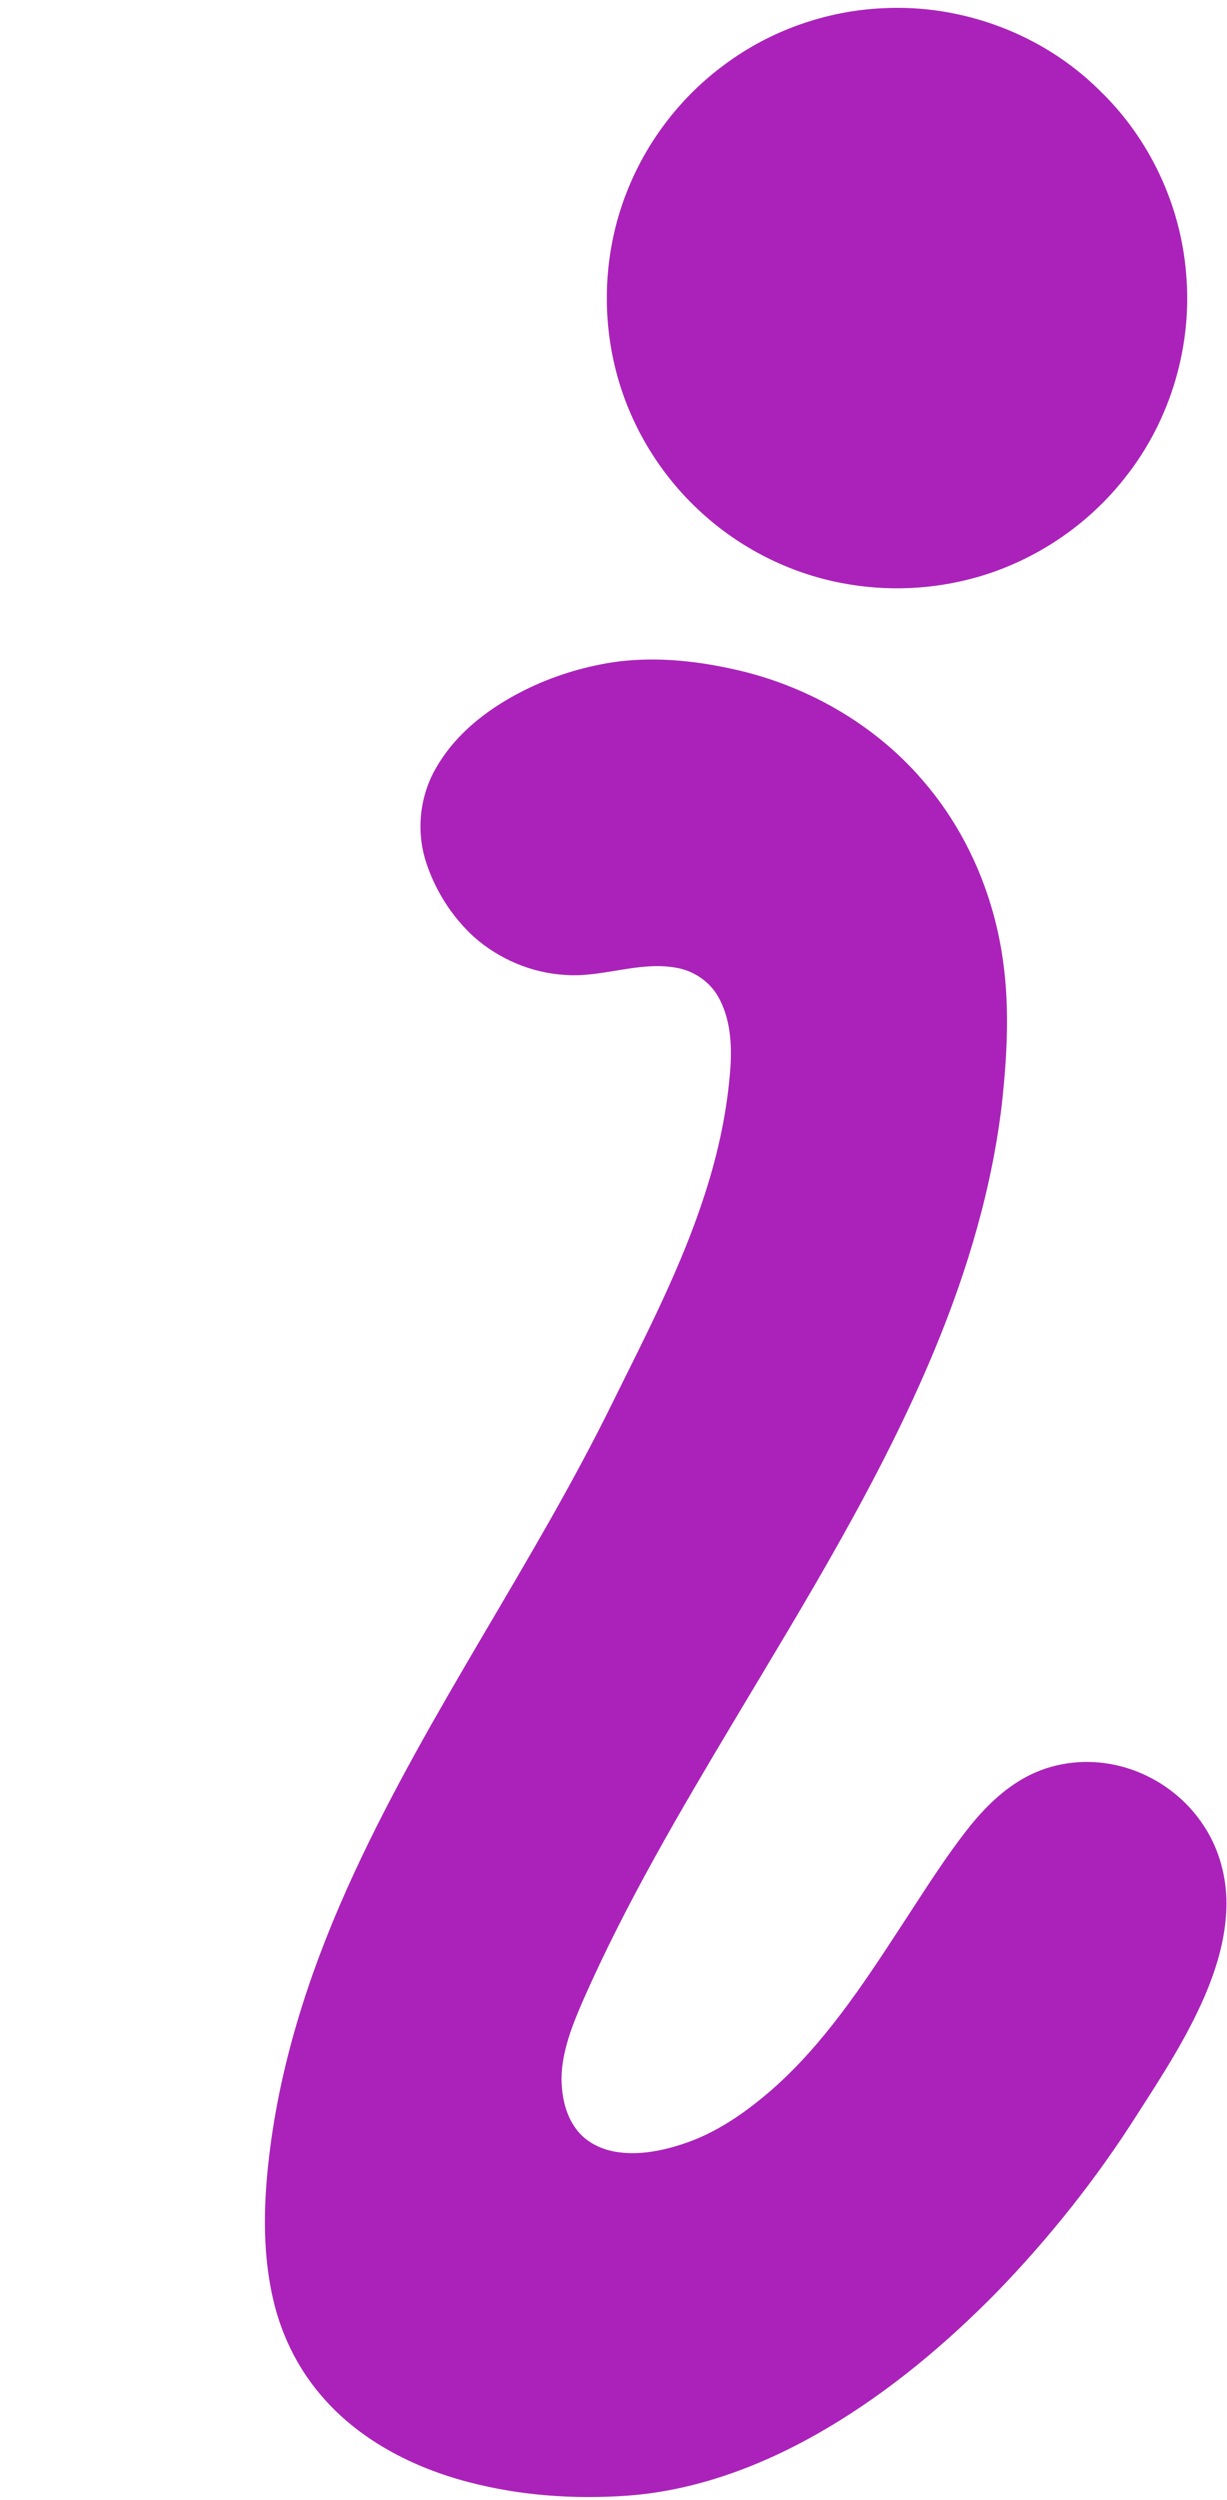 <?xml version="1.0" encoding="UTF-8" ?>
<!DOCTYPE svg PUBLIC "-//W3C//DTD SVG 1.1//EN" "http://www.w3.org/Graphics/SVG/1.1/DTD/svg11.dtd">
<svg width="647pt" height="1318pt" viewBox="0 0 647 1318" version="1.1" xmlns="http://www.w3.org/2000/svg">
<g id="#ab22baff">
<path fill="#ab22ba" opacity="1.00" d=" M 465.25 4.35 C 507.37 2.06 550.21 18.06 580.08 47.94 C 606.11 73.07 622.47 107.88 625.41 143.93 C 628.89 182.11 617.31 221.43 593.49 251.50 C 573.86 276.73 546.07 295.47 515.34 304.26 C 492.05 310.92 467.18 311.99 443.41 307.32 C 415.85 302.01 389.91 288.78 369.30 269.74 C 347.90 250.10 332.26 224.23 324.96 196.11 C 316.62 164.27 318.77 129.75 331.28 99.29 C 341.82 73.44 359.58 50.58 382.08 34.05 C 406.05 16.19 435.40 5.77 465.25 4.35 Z" />
<path fill="#ab22ba" opacity="1.00" d=" M 325.49 348.84 C 347.22 346.07 369.33 348.65 390.54 353.69 C 428.10 362.74 463.09 383.34 487.95 413.08 C 510.37 439.53 524.30 472.72 528.95 507.00 C 532.32 531.25 531.07 555.88 528.50 580.14 C 523.40 625.52 510.23 669.67 492.77 711.75 C 464.27 780.32 425.09 843.65 387.11 907.22 C 358.49 955.17 330.03 1003.43 307.48 1054.60 C 301.77 1067.74 296.26 1081.46 296.07 1096.00 C 296.21 1105.19 298.10 1114.76 303.67 1122.30 C 308.44 1128.95 316.20 1132.97 324.15 1134.40 C 336.04 1136.51 348.25 1134.20 359.60 1130.52 C 377.59 1124.76 393.32 1113.68 407.43 1101.38 C 434.66 1077.32 454.83 1046.71 474.55 1016.51 C 486.68 998.09 498.27 979.23 512.10 962.00 C 520.83 951.35 531.12 941.60 543.63 935.56 C 557.47 928.86 573.59 927.30 588.54 930.65 C 606.96 934.72 623.69 946.06 634.18 961.75 C 642.08 973.26 646.23 987.14 646.67 1001.05 C 647.15 1018.77 642.19 1036.16 635.27 1052.32 C 625.77 1074.39 612.63 1094.61 599.67 1114.76 C 578.29 1148.49 553.30 1179.92 525.51 1208.59 C 498.86 1235.68 469.50 1260.38 436.76 1279.82 C 404.60 1298.94 368.67 1312.97 331.10 1315.76 C 303.01 1317.78 274.48 1315.82 247.19 1308.67 C 217.48 1300.92 188.67 1286.08 168.75 1262.23 C 156.38 1247.62 147.91 1229.90 143.80 1211.23 C 137.97 1185.30 139.09 1158.36 142.51 1132.17 C 149.03 1081.88 165.50 1033.37 186.75 987.49 C 226.46 901.59 281.57 824.00 323.20 739.10 C 340.86 703.39 359.35 667.83 371.60 629.79 C 378.73 607.85 383.65 585.11 385.20 562.06 C 385.94 549.63 384.95 536.44 378.66 525.41 C 373.96 517.19 365.37 511.58 356.06 510.13 C 336.56 506.80 317.51 515.49 297.99 514.01 C 280.34 512.98 263.20 505.69 249.96 494.01 C 238.32 483.38 229.55 469.58 224.68 454.60 C 219.37 438.27 221.26 419.84 229.87 404.99 C 240.87 385.62 259.61 371.93 279.40 362.50 C 293.96 355.67 309.55 351.03 325.49 348.84 Z" />
</g>
</svg>
